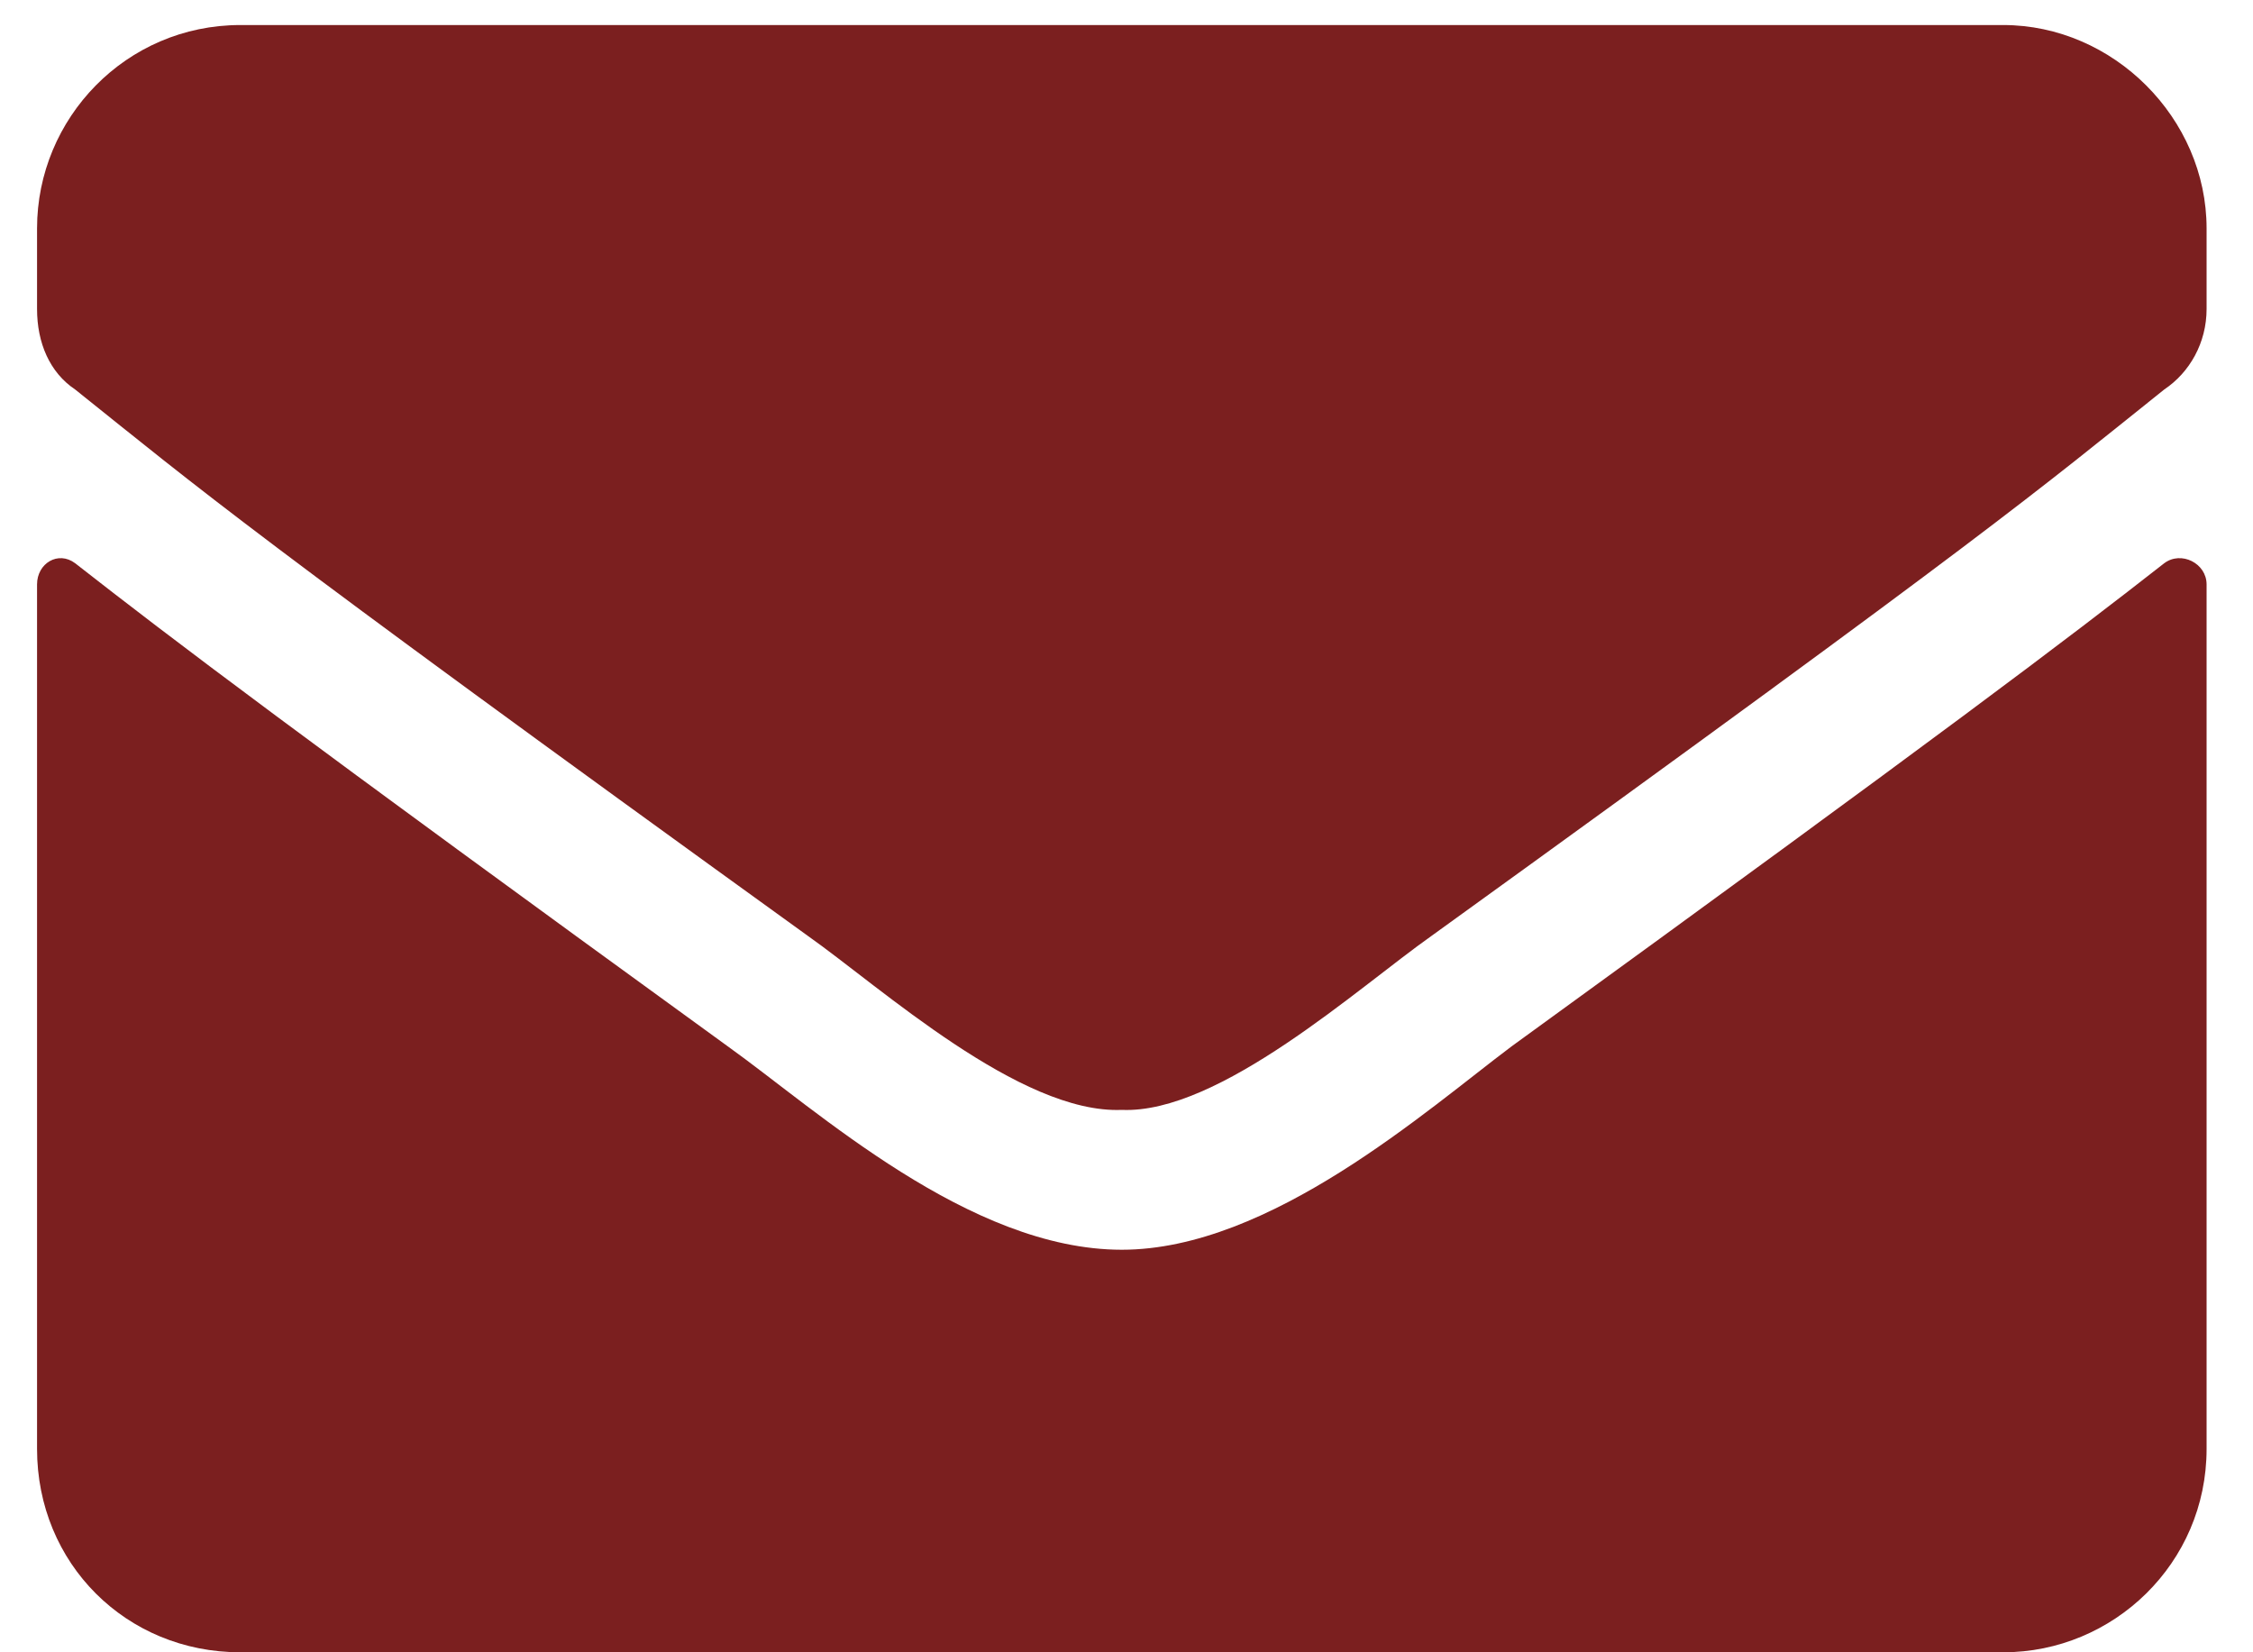 <svg width="45" height="33" viewBox="0 0 45 33" fill="none" xmlns="http://www.w3.org/2000/svg">
<path d="M43.227 11.249C43.565 10.995 44.073 11.249 44.073 11.672V28.938C44.073 31.223 42.211 33 40.01 33H4.802C2.517 33 0.74 31.223 0.74 28.938V11.672C0.74 11.249 1.163 10.995 1.501 11.249C3.448 12.772 5.902 14.634 14.535 20.897C16.312 22.167 19.359 24.96 22.406 24.96C25.369 24.96 28.5 22.167 30.193 20.897C38.825 14.634 41.28 12.772 43.227 11.249ZM22.406 22.167C20.375 22.251 17.582 19.712 16.143 18.697C4.887 10.572 4.04 9.81 1.501 7.779C0.993 7.44 0.74 6.848 0.74 6.171V4.562C0.74 2.362 2.517 0.5 4.802 0.5H40.01C42.211 0.5 44.073 2.362 44.073 4.562V6.171C44.073 6.848 43.734 7.44 43.227 7.779C40.688 9.81 39.841 10.572 28.585 18.697C27.146 19.712 24.353 22.251 22.406 22.167Z" fill="#7B1F1F"/>
</svg>
